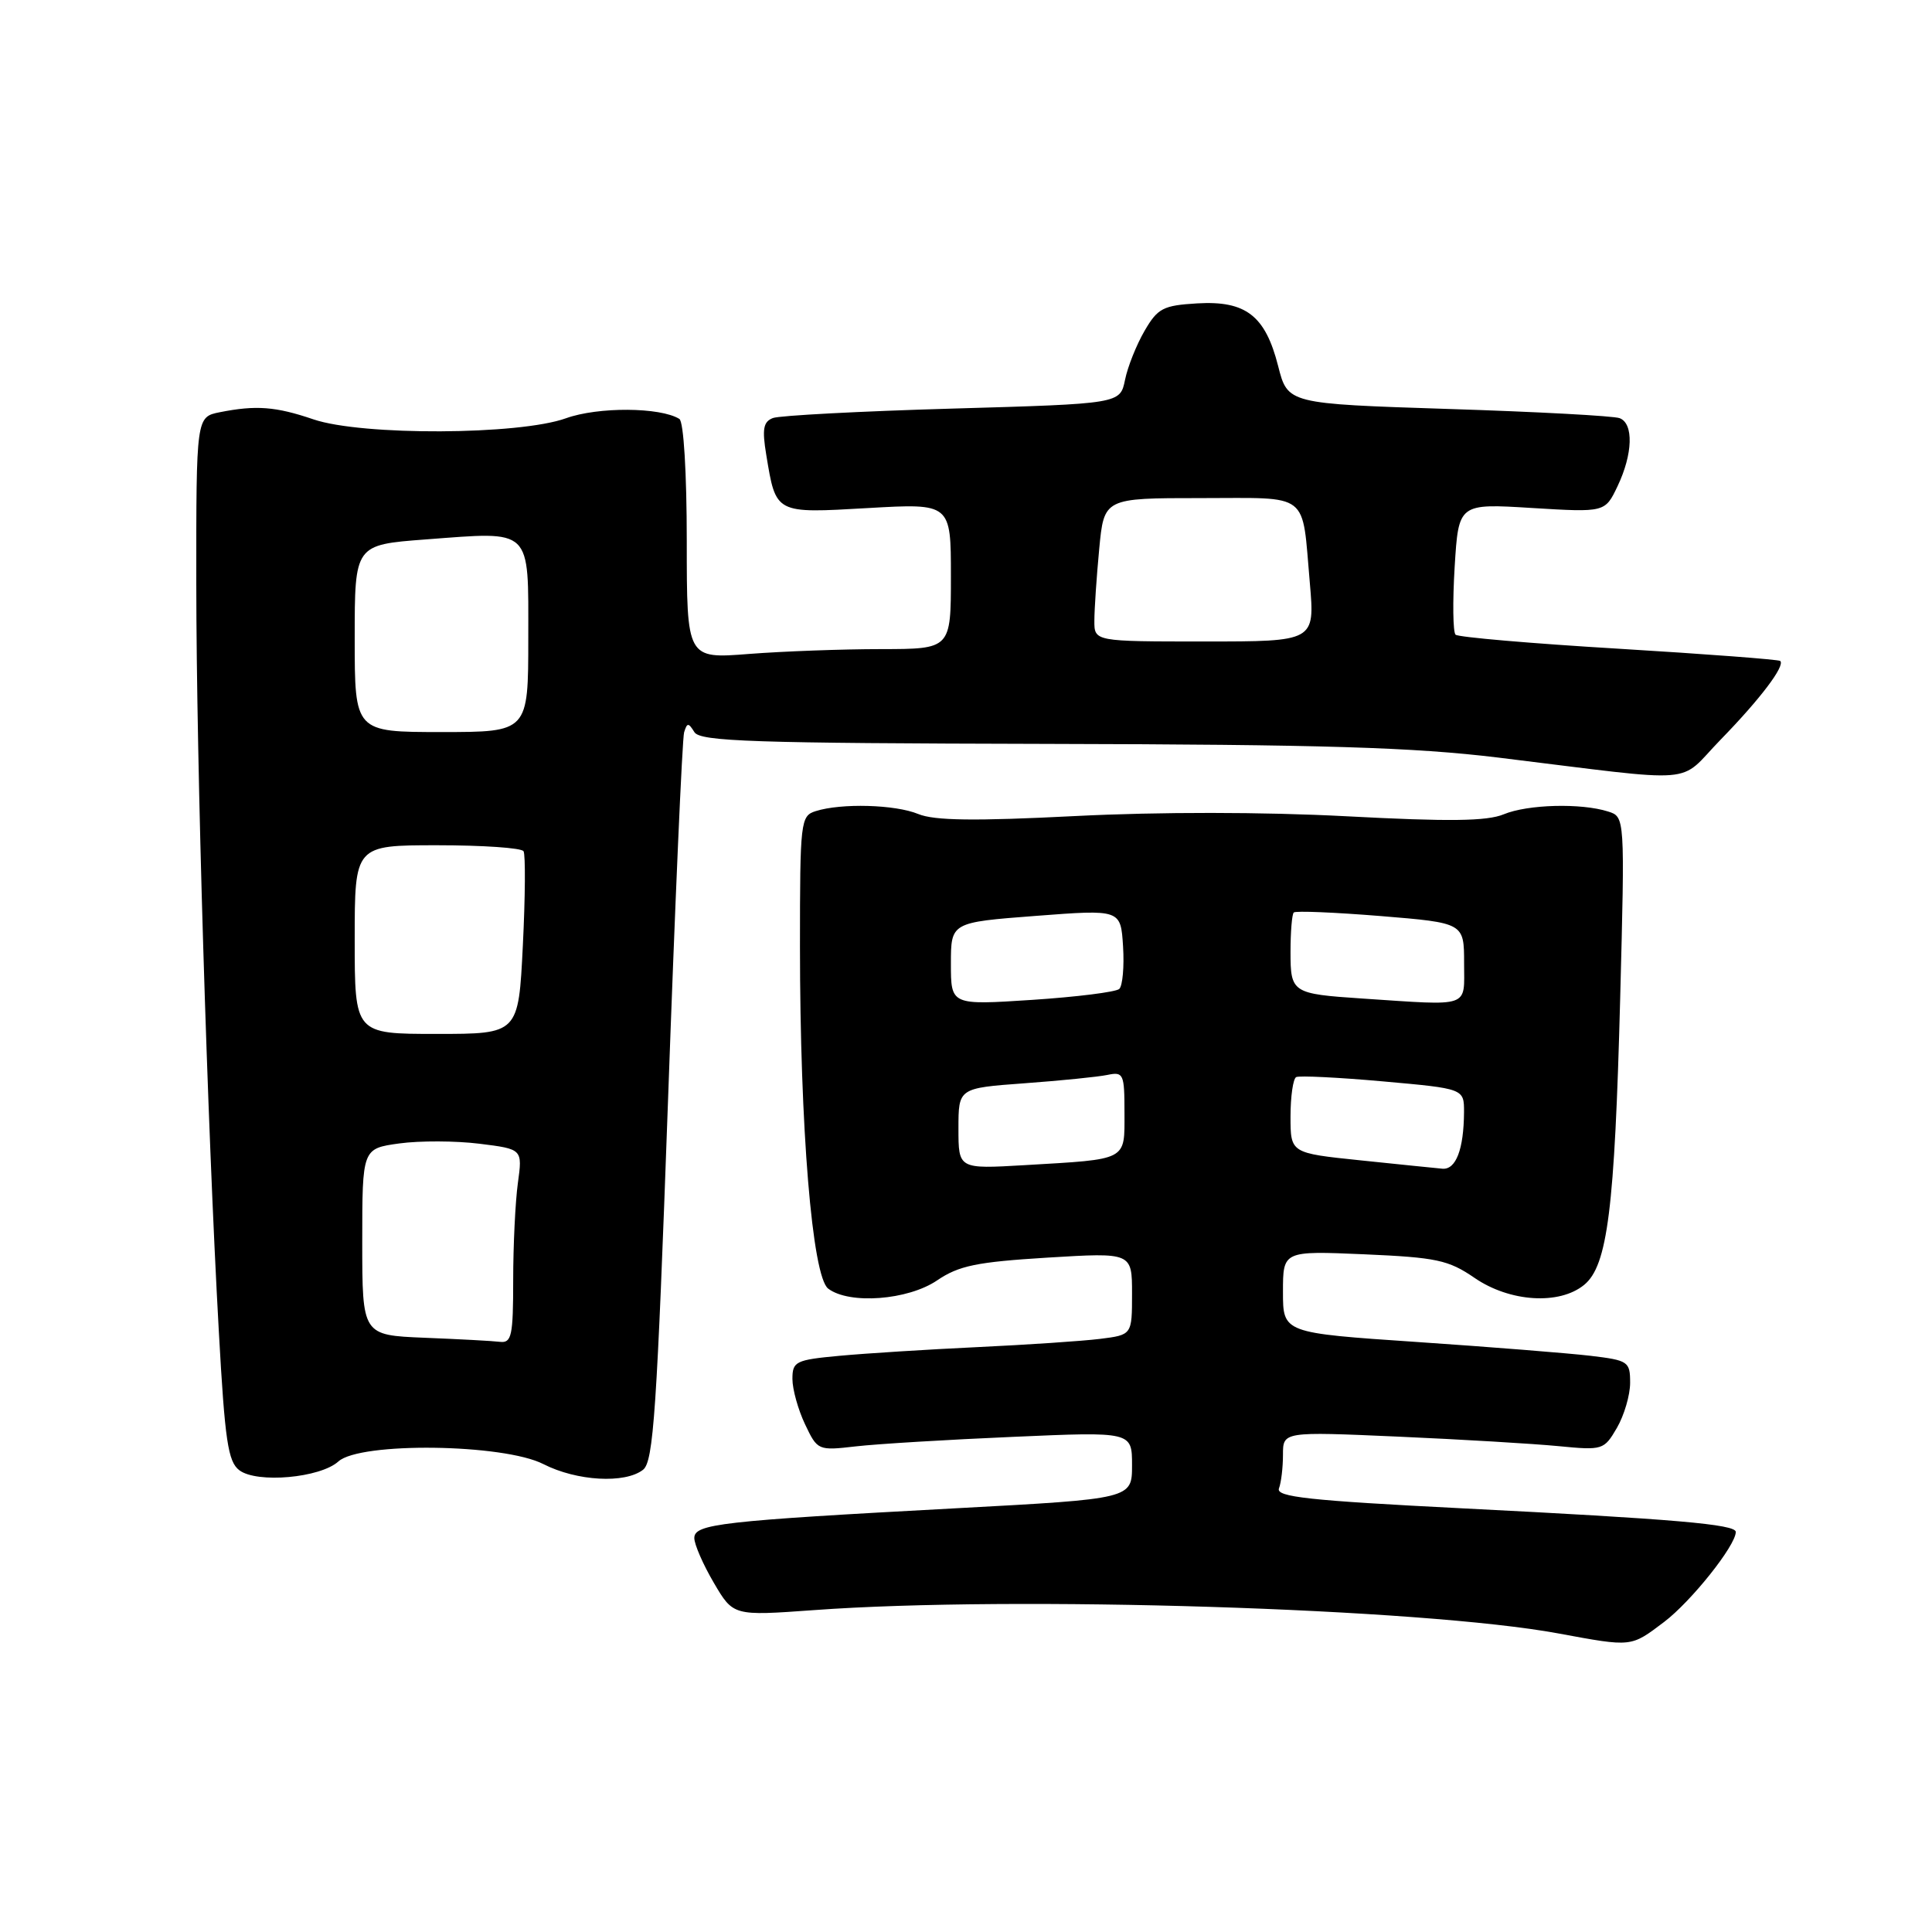 <?xml version="1.0" encoding="UTF-8" standalone="no"?>
<!DOCTYPE svg PUBLIC "-//W3C//DTD SVG 1.1//EN" "http://www.w3.org/Graphics/SVG/1.1/DTD/svg11.dtd" >
<svg xmlns="http://www.w3.org/2000/svg" xmlns:xlink="http://www.w3.org/1999/xlink" version="1.1" viewBox="0 0 256 256">
 <g >
 <path fill="currentColor"
d=" M 220.50 214.92 C 224.09 212.20 230.00 204.79 230.00 202.99 C 230.00 201.98 221.90 201.28 193.72 199.86 C 173.39 198.83 169.03 198.35 169.47 197.22 C 169.76 196.46 170.00 194.45 170.00 192.76 C 170.00 189.69 170.00 189.69 185.25 190.36 C 193.64 190.73 203.20 191.30 206.50 191.62 C 212.37 192.19 212.54 192.13 214.25 189.20 C 215.21 187.54 216.00 184.86 216.00 183.23 C 216.00 180.41 215.76 180.25 210.75 179.65 C 207.86 179.31 197.51 178.48 187.75 177.82 C 170.00 176.62 170.00 176.62 170.00 171.18 C 170.00 165.74 170.00 165.74 180.75 166.20 C 190.34 166.62 191.92 166.95 195.39 169.33 C 200.05 172.53 206.62 172.95 209.91 170.25 C 213.01 167.71 213.95 160.20 214.68 132.37 C 215.31 108.23 215.31 108.23 213.08 107.53 C 209.51 106.39 202.42 106.58 199.25 107.90 C 197.03 108.82 192.00 108.88 178.41 108.16 C 167.39 107.58 153.58 107.57 142.51 108.13 C 129.15 108.81 123.79 108.74 121.67 107.86 C 118.62 106.60 111.47 106.40 108.08 107.48 C 106.08 108.11 106.00 108.80 106.00 125.37 C 106.00 149.46 107.62 169.13 109.74 170.75 C 112.53 172.87 120.30 172.29 124.17 169.66 C 127.06 167.70 129.41 167.22 138.81 166.64 C 150.00 165.96 150.00 165.96 150.00 171.42 C 150.00 176.88 150.00 176.88 145.75 177.41 C 143.41 177.70 136.10 178.19 129.50 178.50 C 122.90 178.81 114.69 179.33 111.25 179.65 C 105.42 180.19 105.00 180.40 105.00 182.72 C 105.00 184.08 105.75 186.78 106.67 188.72 C 108.32 192.20 108.39 192.23 113.42 191.65 C 116.21 191.33 125.59 190.76 134.25 190.39 C 150.00 189.70 150.00 189.70 150.00 194.15 C 150.00 198.60 150.00 198.60 126.75 199.85 C 95.46 201.53 92.00 201.93 92.00 203.80 C 92.00 204.64 93.16 207.30 94.58 209.72 C 97.16 214.12 97.16 214.12 107.83 213.35 C 134.34 211.41 188.49 213.11 206.50 216.44 C 216.31 218.25 216.06 218.27 220.50 214.92 Z  M 44.84 193.65 C 47.71 191.05 66.71 191.30 72.00 194.00 C 76.43 196.26 82.82 196.62 85.21 194.75 C 86.59 193.67 87.04 186.98 88.51 146.00 C 89.44 119.88 90.40 97.84 90.65 97.03 C 91.05 95.74 91.22 95.74 92.01 97.01 C 92.77 98.25 99.78 98.48 138.70 98.57 C 175.31 98.65 187.31 99.02 198.50 100.38 C 225.83 103.72 222.13 104.02 228.00 98.00 C 233.24 92.62 236.57 88.22 235.89 87.58 C 235.67 87.39 226.05 86.66 214.50 85.96 C 202.95 85.27 193.22 84.43 192.87 84.10 C 192.52 83.77 192.47 79.72 192.75 75.11 C 193.27 66.71 193.27 66.71 202.98 67.31 C 212.68 67.90 212.68 67.90 214.34 64.41 C 216.36 60.17 216.49 56.12 214.61 55.41 C 213.85 55.11 203.64 54.56 191.93 54.19 C 170.63 53.50 170.63 53.50 169.36 48.50 C 167.66 41.82 165.08 39.82 158.63 40.20 C 154.12 40.47 153.40 40.84 151.66 43.84 C 150.59 45.68 149.42 48.60 149.07 50.34 C 148.42 53.50 148.42 53.50 126.21 54.14 C 114.00 54.49 103.29 55.06 102.42 55.39 C 101.14 55.88 100.97 56.85 101.53 60.25 C 102.83 68.12 102.65 68.03 115.02 67.32 C 126.00 66.69 126.00 66.69 126.00 76.35 C 126.00 86.00 126.00 86.00 116.75 86.01 C 111.66 86.01 103.79 86.30 99.25 86.65 C 91.00 87.30 91.00 87.30 91.00 71.71 C 91.00 62.65 90.59 55.87 90.02 55.51 C 87.48 53.94 79.26 53.89 75.00 55.42 C 68.79 57.66 47.96 57.75 41.54 55.57 C 36.52 53.86 33.92 53.67 29.13 54.62 C 26.00 55.25 26.00 55.25 26.01 77.38 C 26.02 101.06 27.45 148.73 29.00 176.49 C 29.80 190.92 30.21 193.69 31.72 194.82 C 34.06 196.58 42.43 195.83 44.84 193.65 Z  M 127.00 149.54 C 127.00 144.18 127.00 144.18 135.75 143.54 C 140.56 143.19 145.51 142.69 146.75 142.43 C 148.87 141.99 149.00 142.29 149.00 147.46 C 149.00 153.86 149.53 153.58 135.75 154.39 C 127.00 154.90 127.00 154.90 127.00 149.54 Z  M 180.25 153.75 C 171.00 152.79 171.00 152.79 171.00 147.95 C 171.00 145.29 171.34 142.94 171.75 142.72 C 172.16 142.51 177.34 142.76 183.25 143.29 C 194.00 144.25 194.00 144.25 193.99 147.38 C 193.96 152.28 192.92 155.01 191.13 154.86 C 190.24 154.78 185.34 154.28 180.25 153.75 Z  M 126.00 127.71 C 126.00 122.22 126.00 122.22 137.25 121.36 C 148.50 120.50 148.50 120.50 148.81 125.39 C 148.98 128.08 148.75 130.62 148.31 131.04 C 147.86 131.45 142.66 132.10 136.75 132.49 C 126.00 133.19 126.00 133.19 126.00 127.71 Z  M 180.50 132.31 C 171.22 131.69 171.00 131.55 171.00 126.15 C 171.00 123.50 171.19 121.14 171.43 120.91 C 171.66 120.67 176.84 120.89 182.93 121.38 C 194.00 122.29 194.00 122.29 194.00 127.64 C 194.00 133.62 195.03 133.27 180.50 132.31 Z  M 56.25 177.26 C 48.00 176.92 48.00 176.92 48.00 164.55 C 48.00 152.19 48.00 152.19 52.92 151.51 C 55.62 151.14 60.40 151.16 63.53 151.55 C 69.24 152.26 69.24 152.26 68.62 156.77 C 68.28 159.25 68.00 165.04 68.00 169.64 C 68.00 177.01 67.79 177.98 66.25 177.80 C 65.29 177.68 60.79 177.44 56.25 177.26 Z  M 47.00 124.50 C 47.00 112.00 47.00 112.00 57.94 112.00 C 63.96 112.00 69.10 112.35 69.37 112.79 C 69.64 113.22 69.60 118.85 69.28 125.29 C 68.70 137.00 68.70 137.00 57.85 137.00 C 47.00 137.00 47.00 137.00 47.00 124.50 Z  M 47.00 84.59 C 47.00 72.19 47.00 72.19 56.37 71.48 C 70.64 70.41 70.00 69.80 70.00 84.57 C 70.00 97.00 70.00 97.00 58.50 97.00 C 47.00 97.00 47.00 97.00 47.00 84.59 Z  M 145.01 82.25 C 145.01 80.74 145.30 76.46 145.65 72.75 C 146.29 66.00 146.29 66.00 159.08 66.00 C 173.76 66.00 172.48 65.01 173.56 77.25 C 174.23 85.00 174.23 85.00 159.62 85.00 C 145.00 85.00 145.00 85.00 145.01 82.25 Z "/>
</g>
</svg>